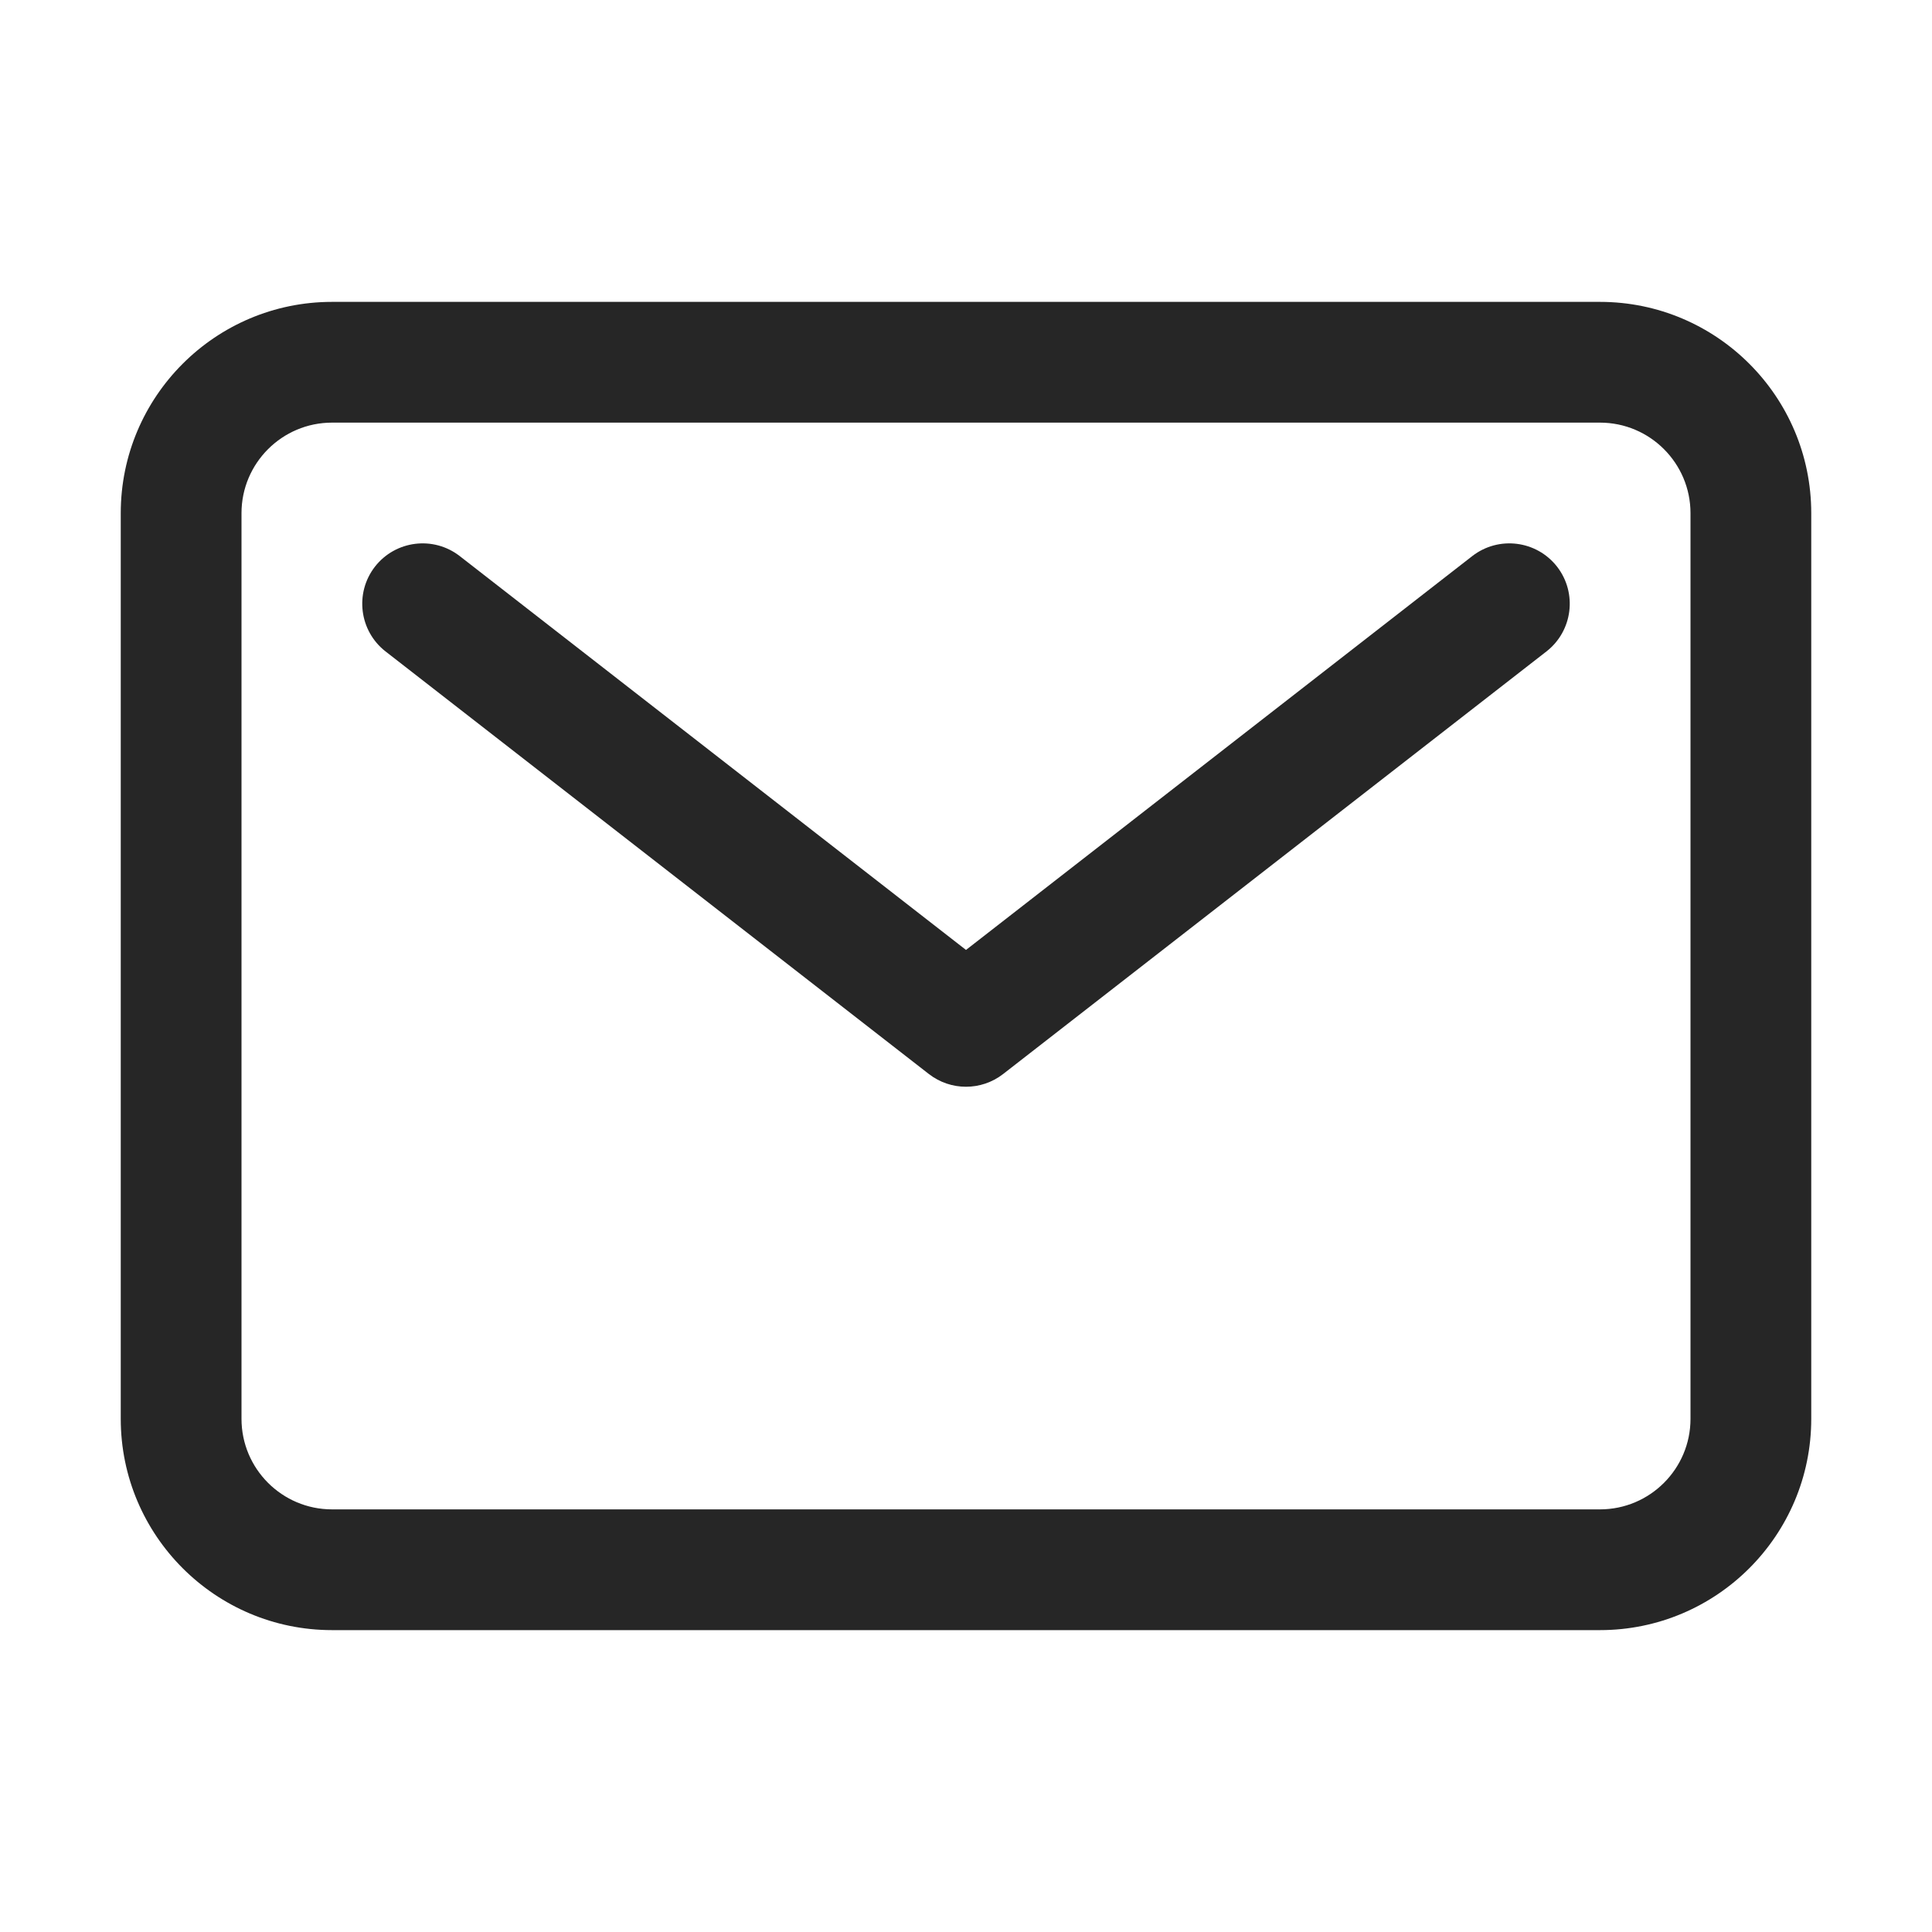 <svg width="16" height="16" viewBox="0 0 16 16" fill="none" xmlns="http://www.w3.org/2000/svg">
<path fill-rule="evenodd" clip-rule="evenodd" d="M2.75 3.5C2.336 3.5 2 3.836 2 4.25V11.75C2 12.164 2.336 12.5 2.75 12.5H13.25C13.664 12.5 14 12.164 14 11.75V4.25C14 3.836 13.664 3.5 13.25 3.5H2.75ZM1 4.25C1 3.284 1.784 2.5 2.75 2.5H13.25C14.216 2.5 15 3.284 15 4.25V11.75C15 12.716 14.216 13.5 13.25 13.5H2.75C1.784 13.5 1 12.716 1 11.75V4.25Z" fill="#262626"/>
<path fill-rule="evenodd" clip-rule="evenodd" d="M3.105 4.693C3.275 4.475 3.589 4.436 3.807 4.605L8 7.867L12.193 4.605C12.411 4.436 12.725 4.475 12.895 4.693C13.064 4.911 13.025 5.225 12.807 5.395L8.307 8.895C8.126 9.035 7.874 9.035 7.693 8.895L3.193 5.395C2.975 5.225 2.936 4.911 3.105 4.693Z" fill="#262626"/>
</svg>
